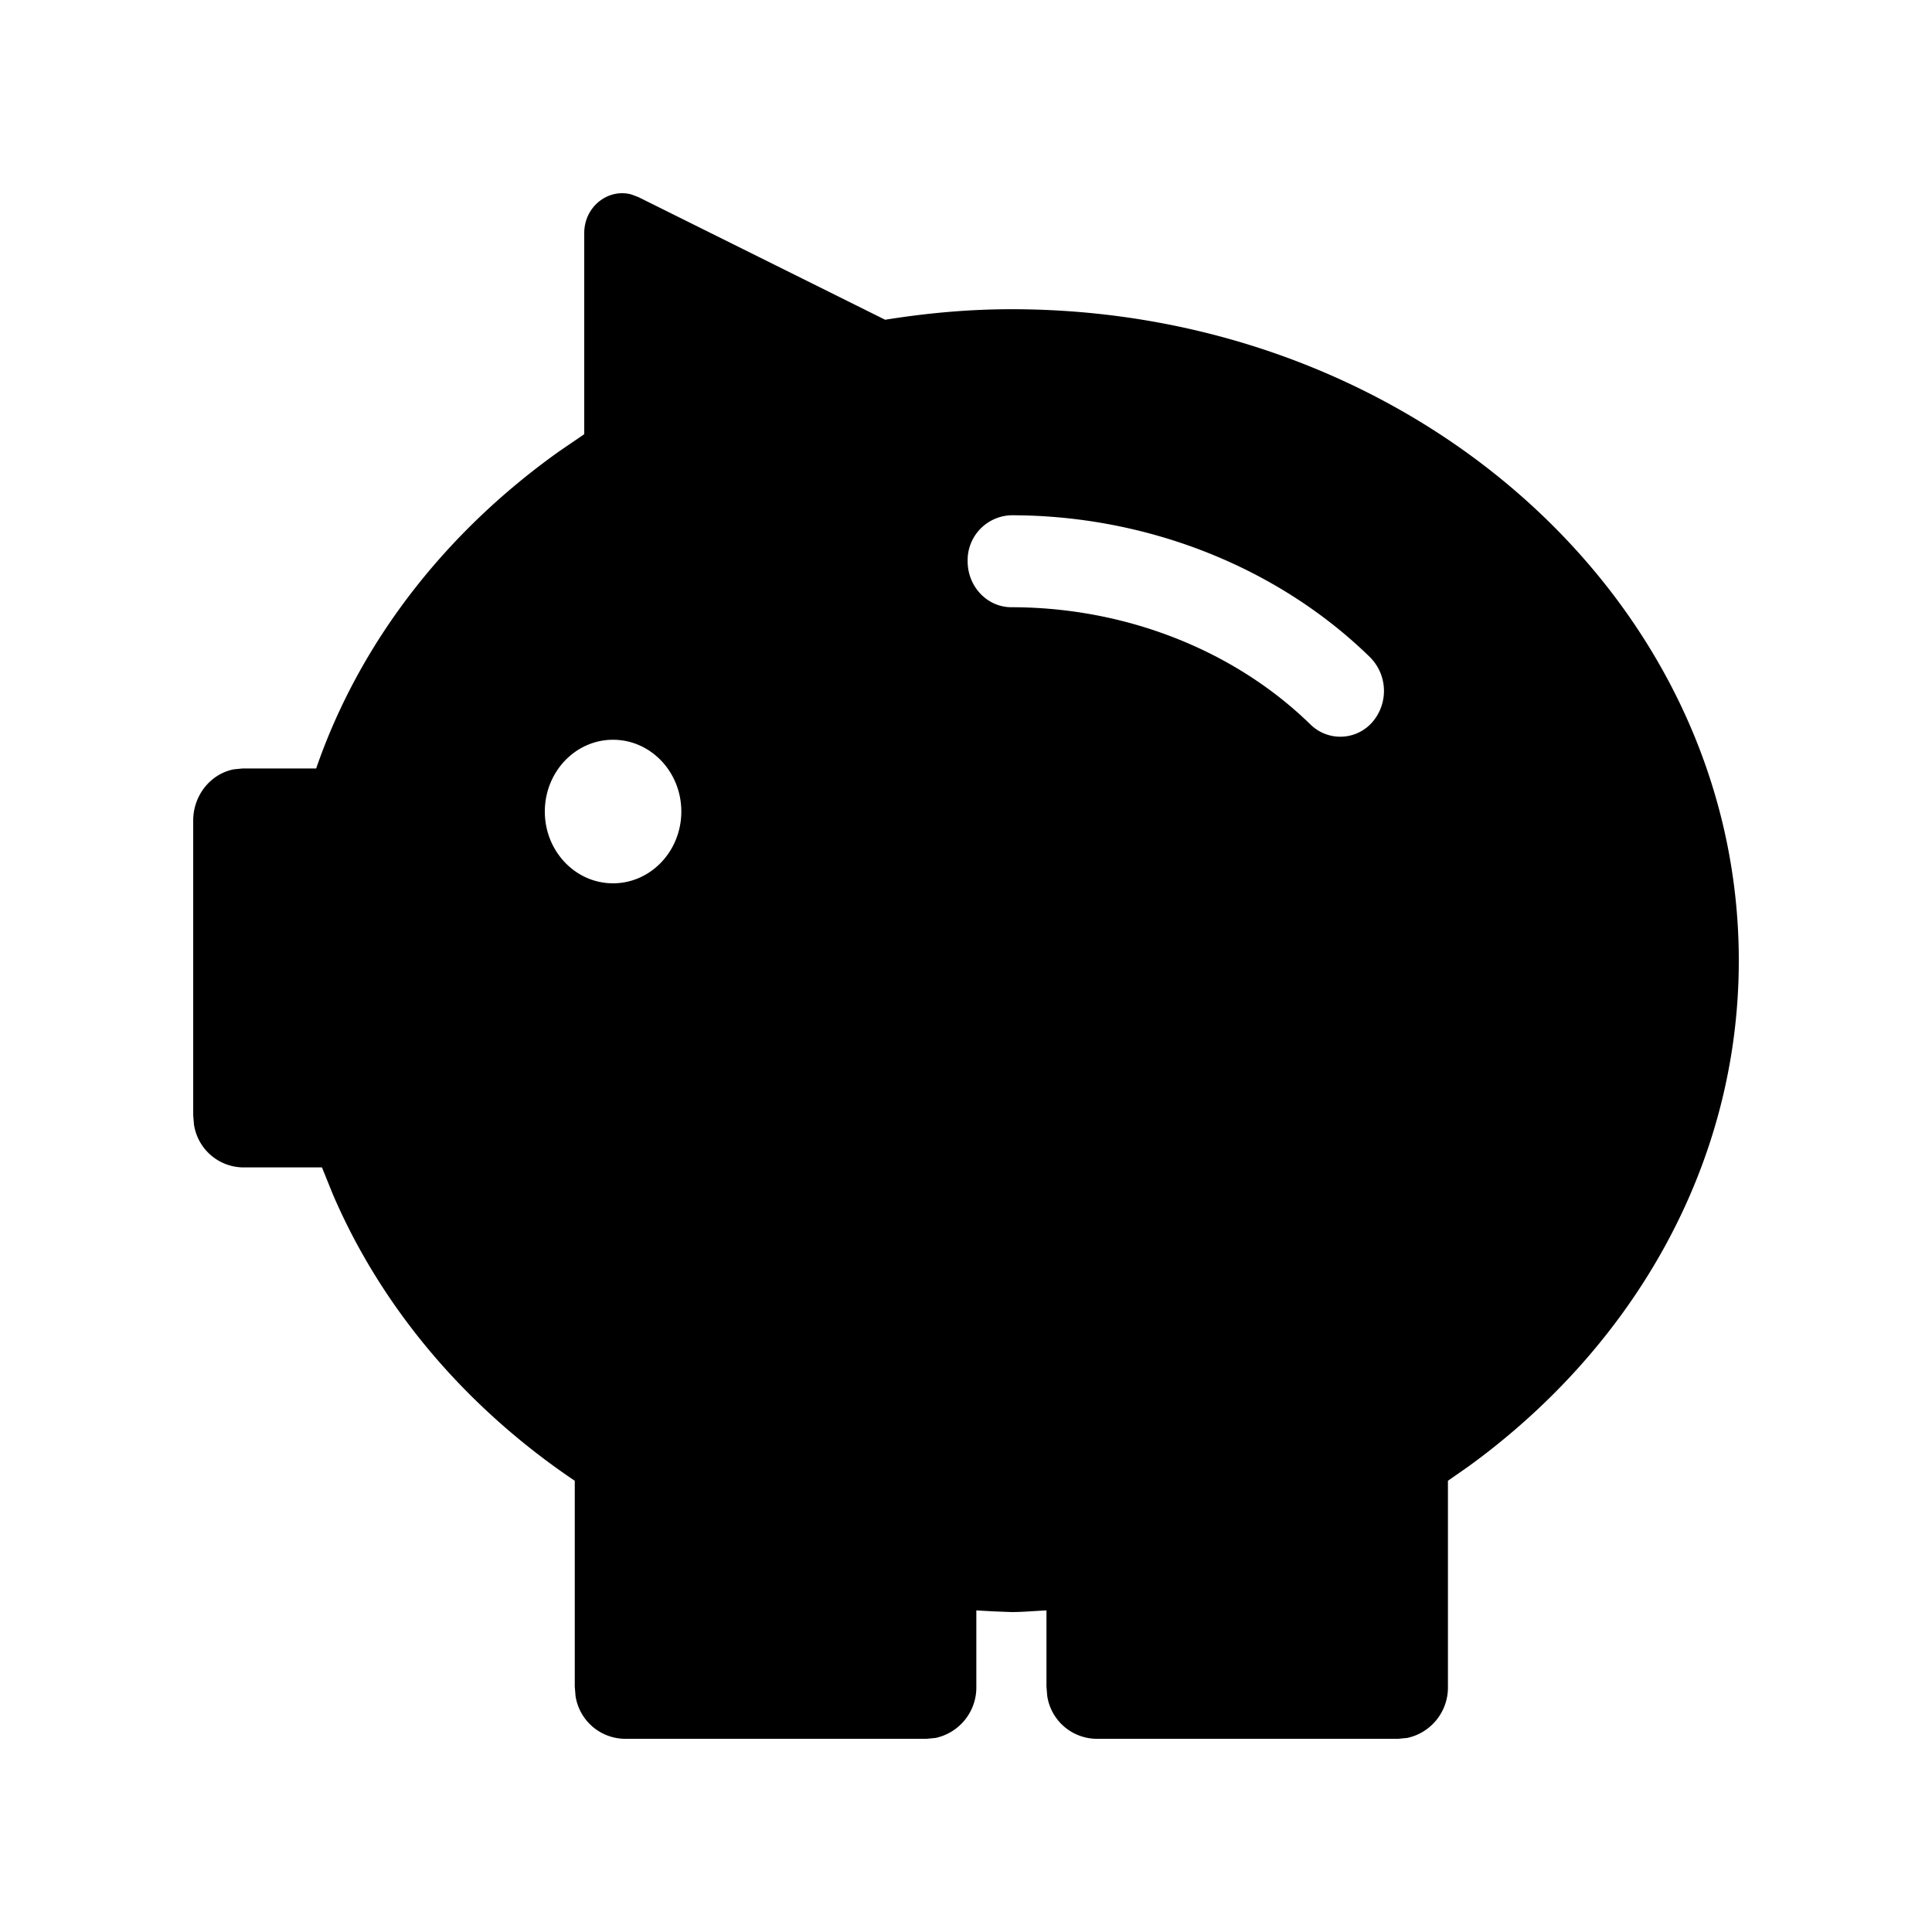 <?xml version="1.0" encoding="utf-8"?><svg width="20" height="20" xmlns="http://www.w3.org/2000/svg" viewBox="0 0 20 20"><path d="M6.048 2.413c0-.275.248-.465.488-.4l.072.027 2.555 1.27c.425-.068.86-.109 1.307-.109 4.159 0 7.53 3.02 7.53 6.743 0 2.116-1.093 3.998-2.795 5.234l-.216.151v2.13a.534.534 0 01-.421.532l-.093.009h-3.128a.521.521 0 01-.506-.443l-.008-.097v-.789c-.121.005-.24.017-.363.017l-.183-.007-.18-.01v.789a.534.534 0 01-.422.531L9.593 18H6.464a.522.522 0 01-.506-.443l-.008-.097v-2.131c-1.119-.754-1.995-1.778-2.505-2.967l-.112-.277h-.82a.521.521 0 01-.505-.444L2 11.544V8.495c0-.264.182-.485.421-.531l.092-.009h.76c.453-1.314 1.345-2.451 2.52-3.286l.255-.174V2.413zm.298 5.245c-.39 0-.706.333-.706.743s.316.743.706.743c.39 0 .707-.333.707-.743s-.316-.743-.707-.743zm4.124-2.324a.465.465 0 00-.453.476c0 .263.203.476.453.476 1.178 0 2.306.443 3.096 1.214a.44.44 0 00.64-.024.494.494 0 00-.024-.673c-.955-.933-2.309-1.469-3.712-1.469z" fill-rule="evenodd"/></svg>